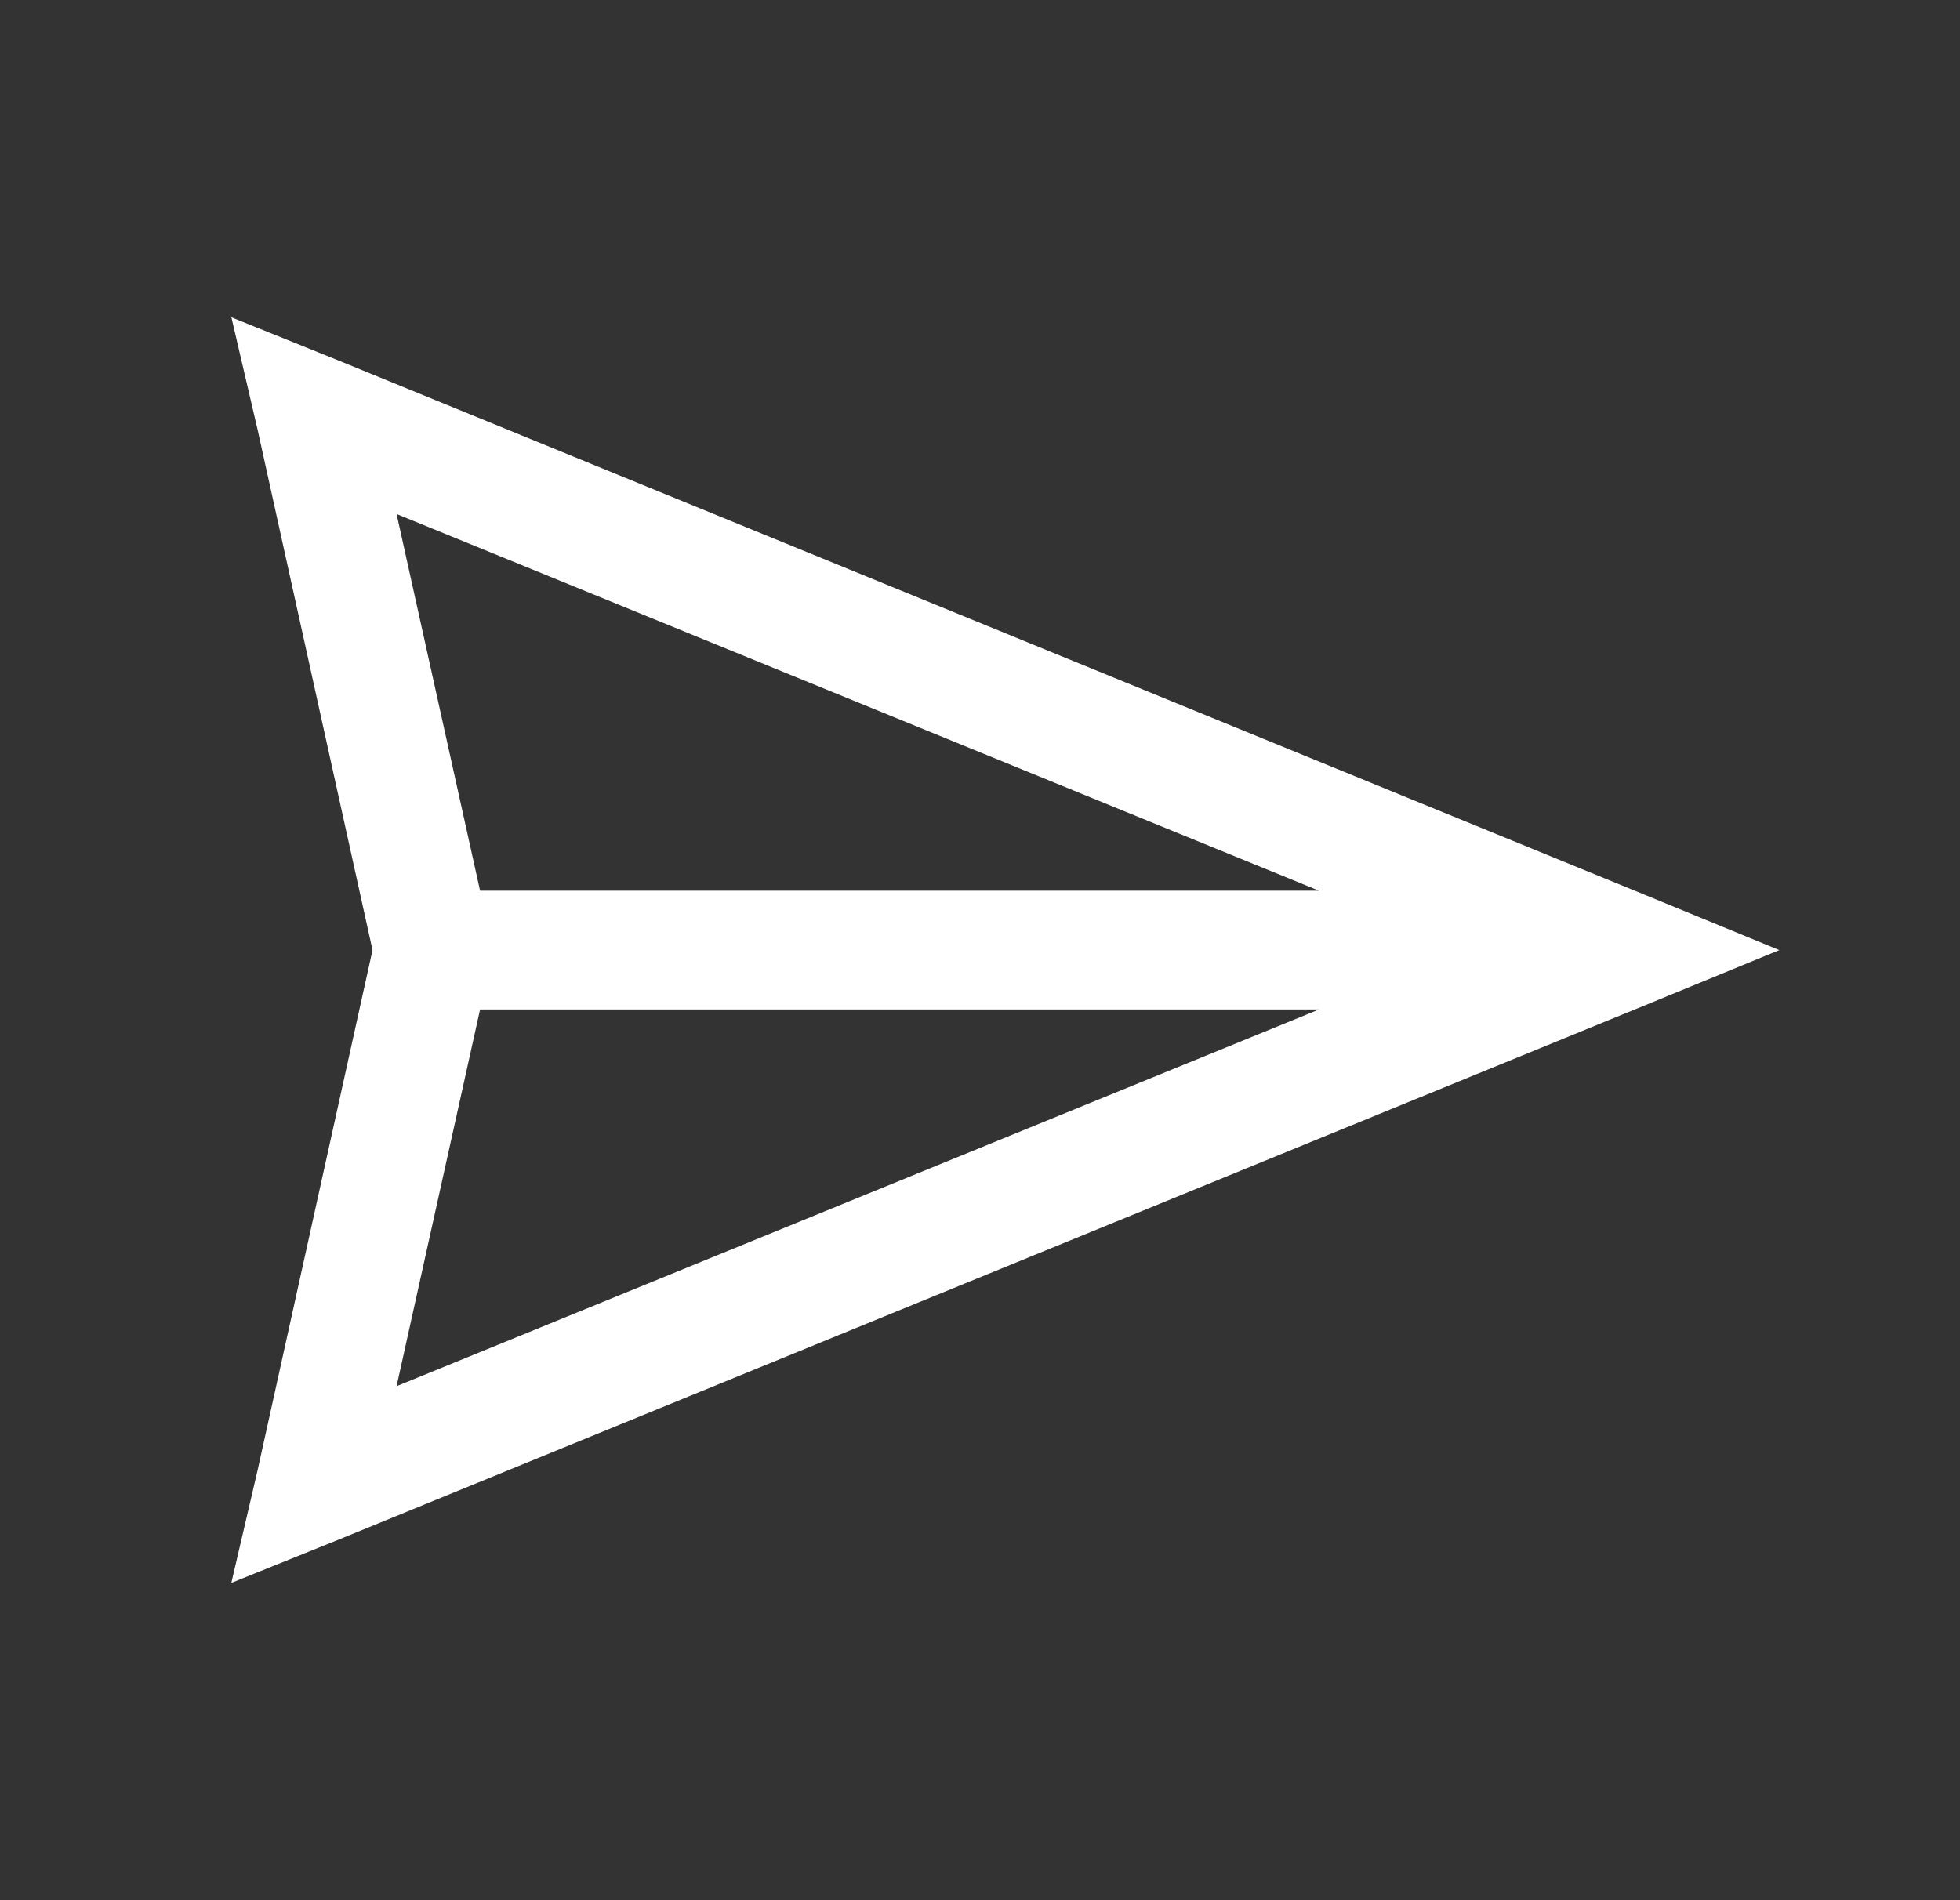 <svg width="33" height="32" viewBox="0 0 33 32" fill="none" xmlns="http://www.w3.org/2000/svg">
<rect x="0" y="0" width="33" height="32" fill="#333333" stroke="none"/>
<path d="M3.896 5.344L4.333 7.219L6.272 16L4.332 24.781L3.895 26.656L5.676 25.938L27.676 16.938L29.958 16L27.677 15.062L5.677 6.062L3.896 5.344ZM6.677 8.656L22.208 15H8.083L6.677 8.656ZM8.083 17H22.208L6.677 23.344L8.083 17Z" fill="white"/>
</svg>
